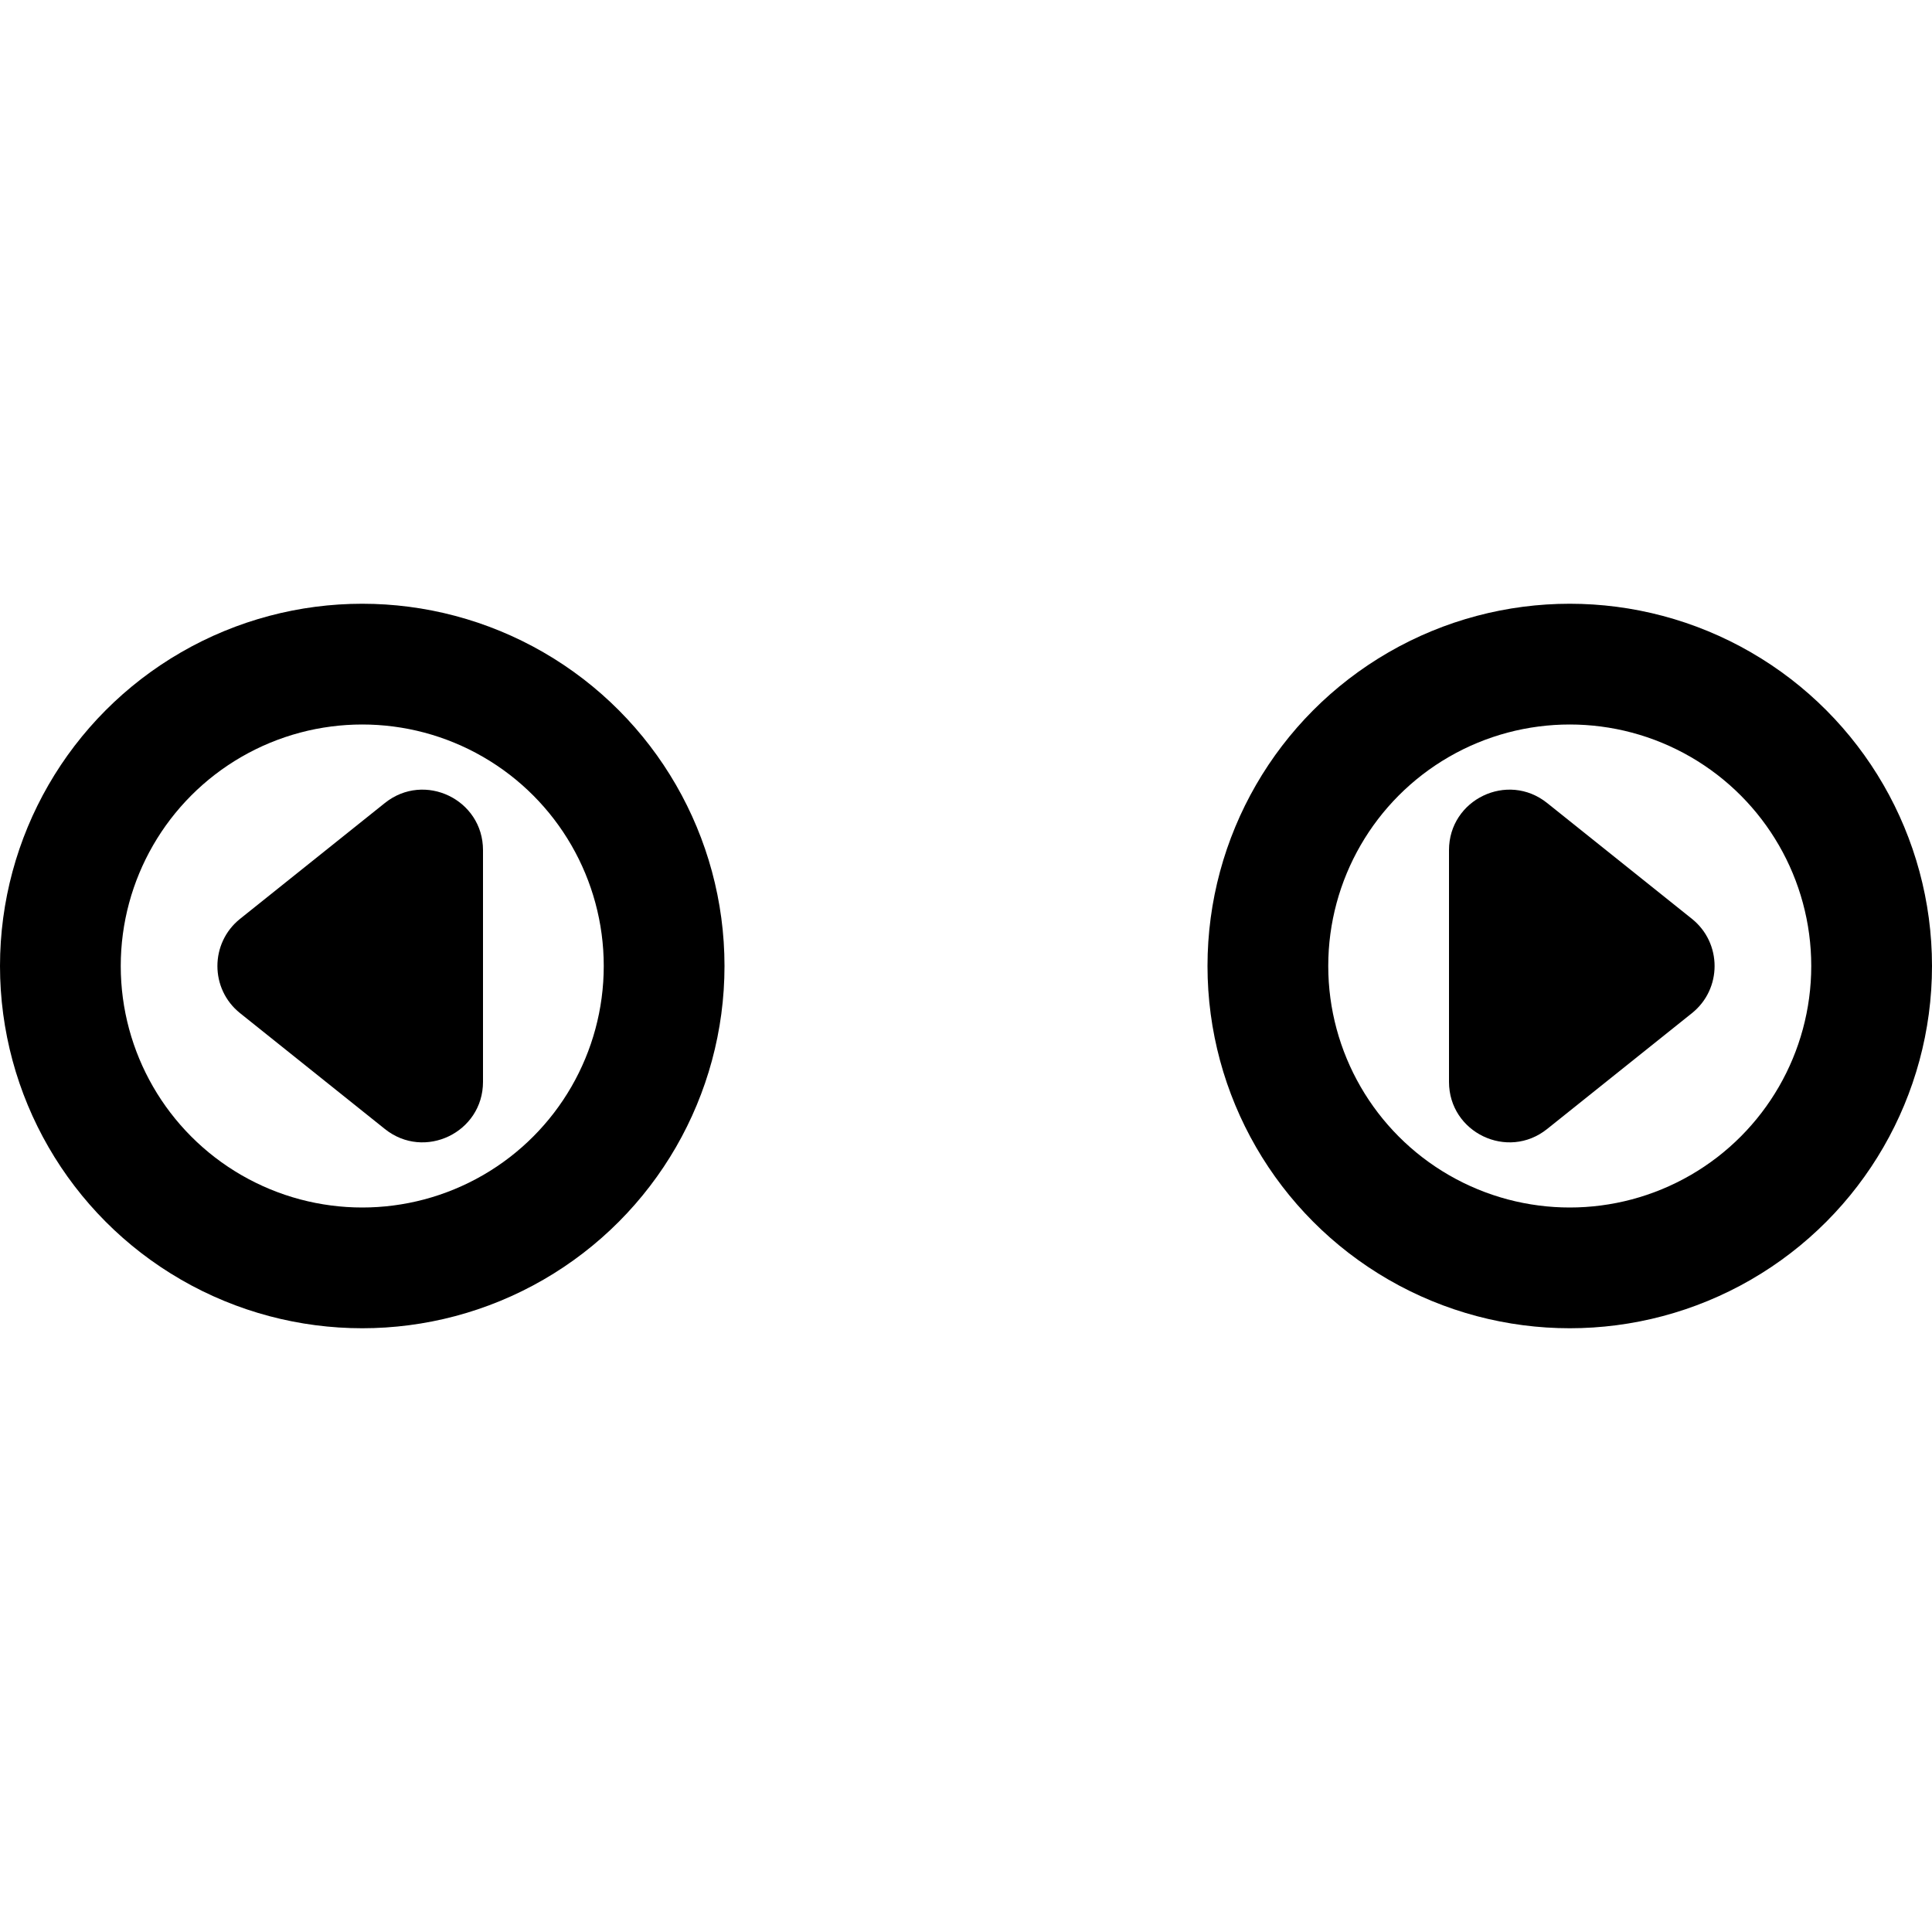 <svg width="32" height="32" viewBox="0 0 32 32" fill="none" xmlns="http://www.w3.org/2000/svg">
<circle cx="26" cy="16" r="5" stroke="black" stroke-width="2"/>
<circle cx="6" cy="16" r="5" stroke="black" stroke-width="2"/>
<path d="M6.375 18.7L3.976 16.781C3.476 16.381 3.476 15.62 3.976 15.219L6.375 13.3C7.03 12.776 8 13.242 8 14.081L8 17.919C8 18.758 7.03 19.224 6.375 18.7Z" fill="black"/>
<path d="M25.625 18.7L28.024 16.781C28.524 16.381 28.524 15.62 28.024 15.219L25.625 13.3C24.97 12.776 24 13.242 24 14.081L24 17.919C24 18.758 24.97 19.224 25.625 18.7Z" fill="black"/>
</svg>
